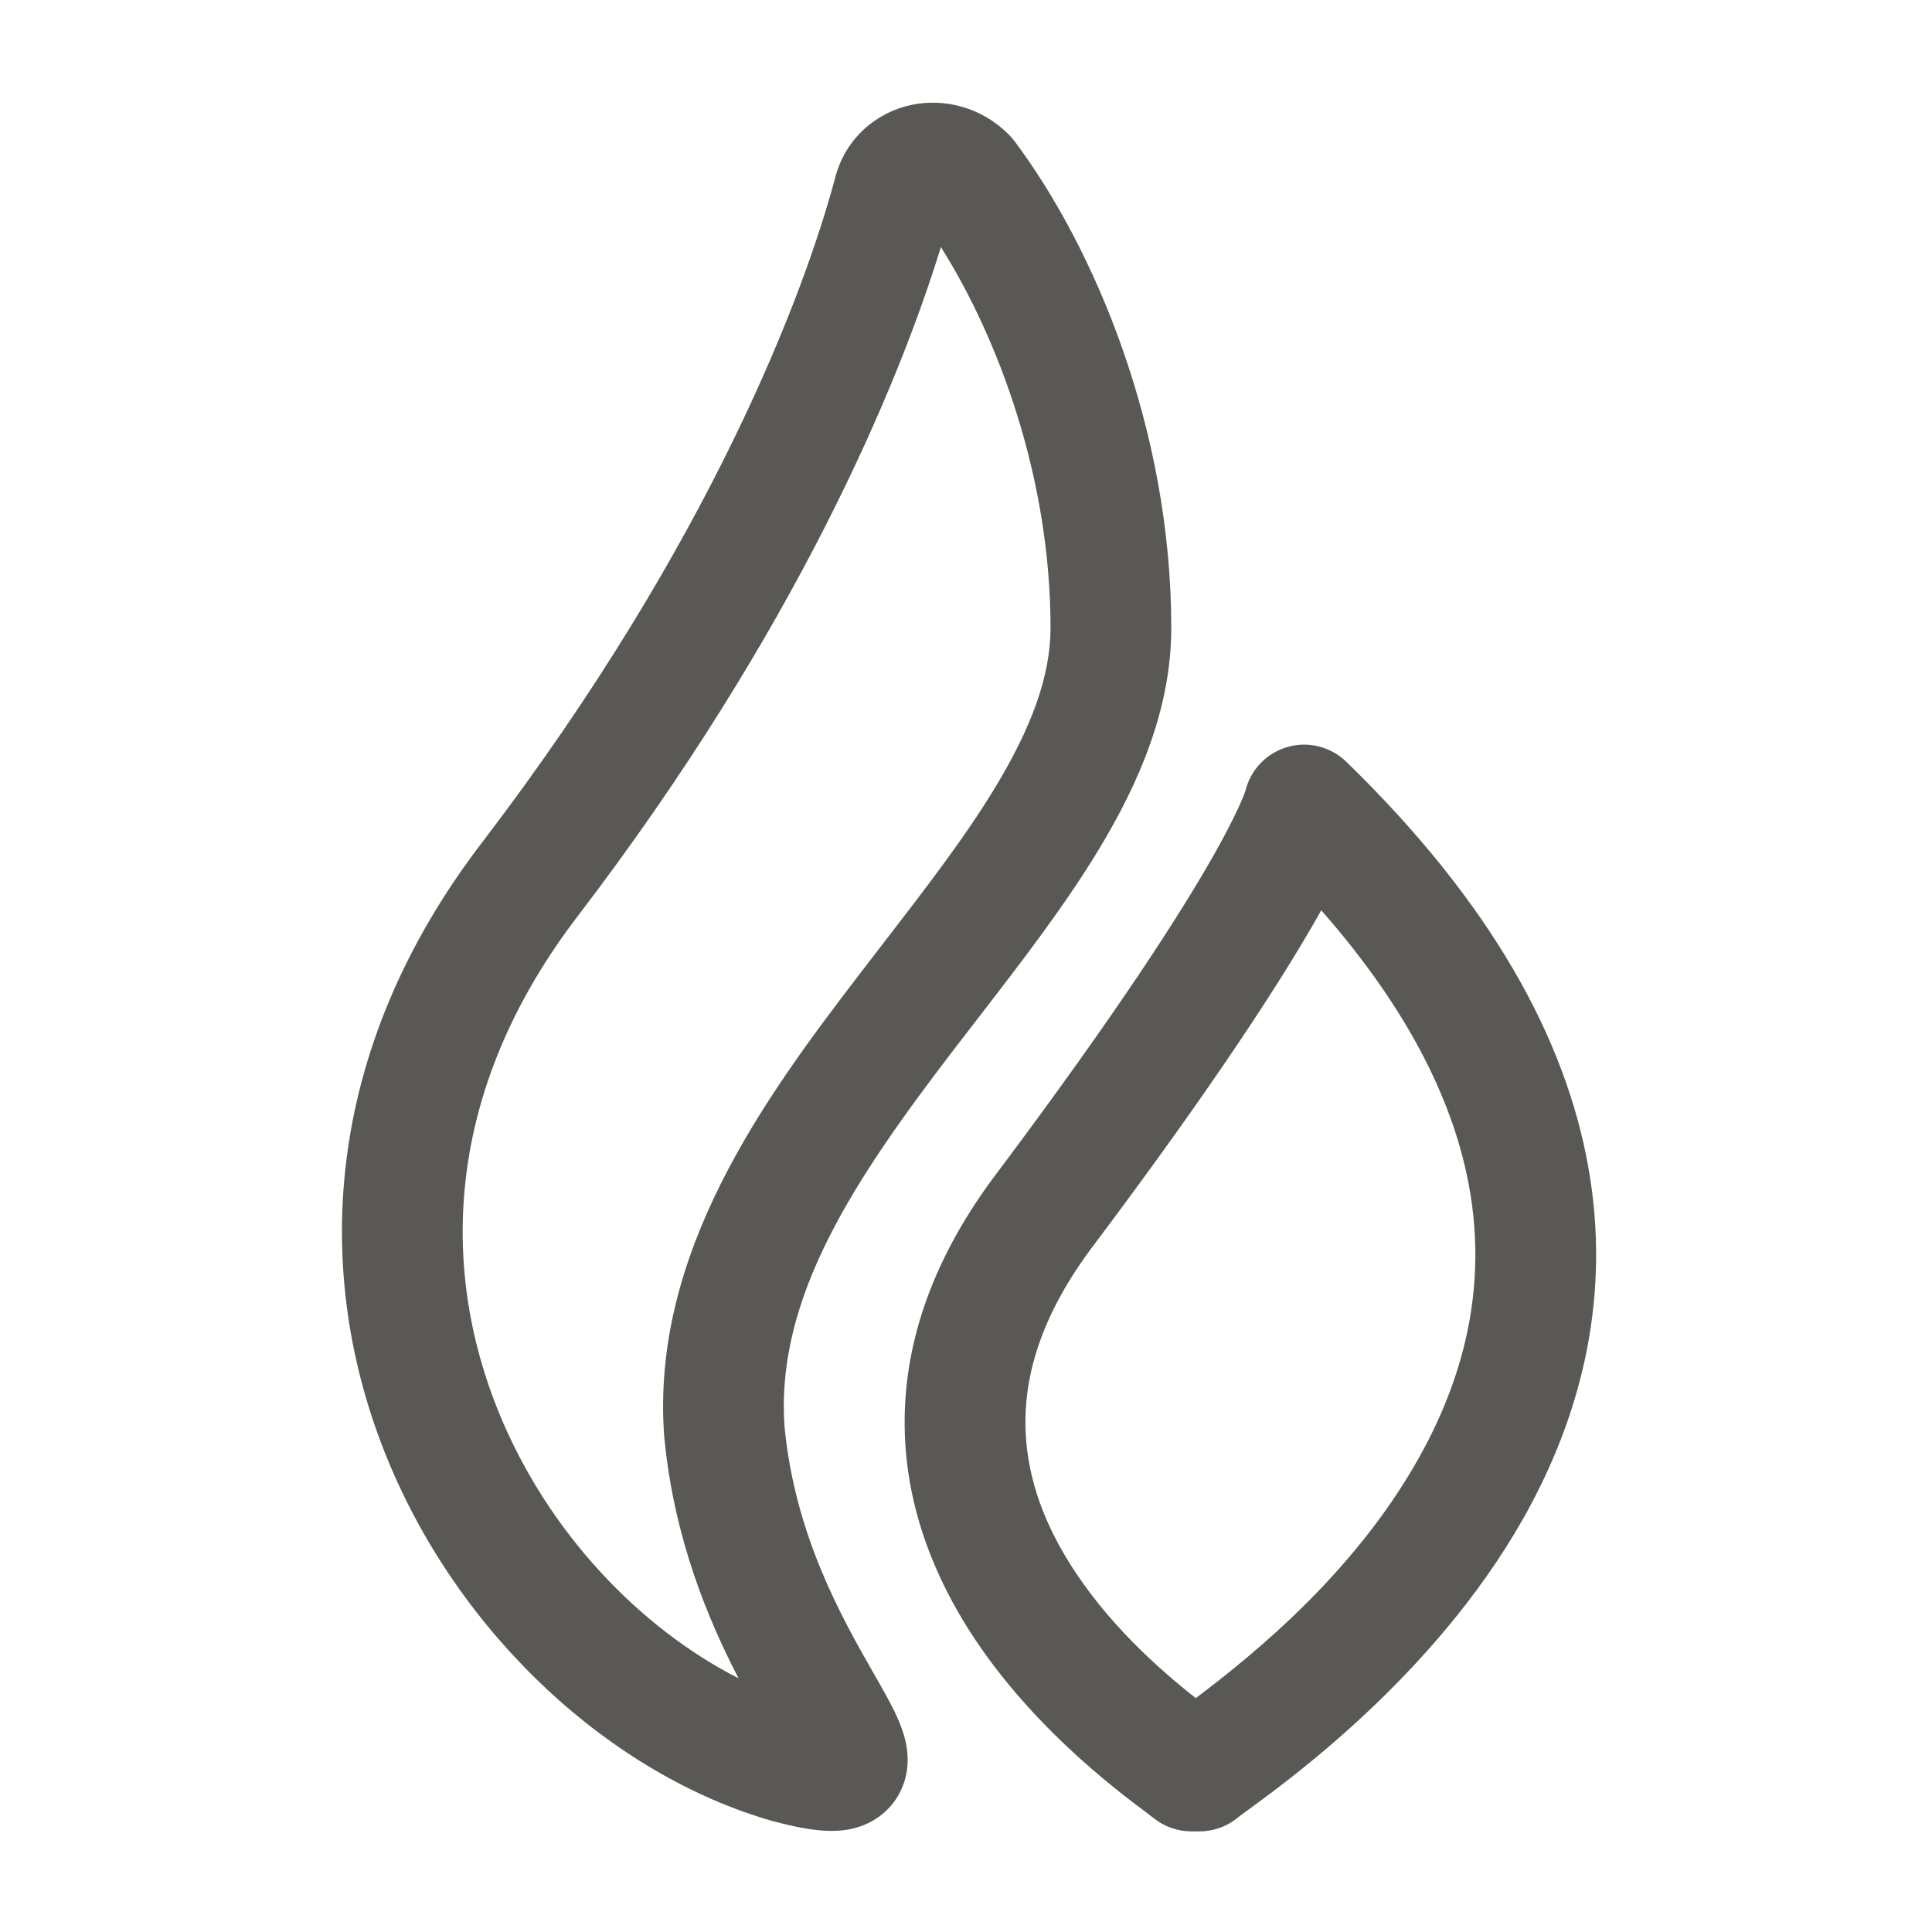 <svg width="24" height="24" viewBox="0 0 24 24" fill="none" xmlns="http://www.w3.org/2000/svg">
<path fill-rule="evenodd" clip-rule="evenodd" d="M11.318 1.304C11.739 1.214 12.199 1.338 12.53 1.67C12.556 1.695 12.579 1.722 12.6 1.75C13.588 3.066 14.55 5.322 14.55 7.8C14.55 8.798 14.153 9.72 13.65 10.552C13.221 11.261 12.674 11.969 12.148 12.65C12.059 12.766 11.97 12.88 11.883 12.994C10.62 14.64 9.626 16.116 9.747 17.735C9.88 19.084 10.459 20.097 10.858 20.796L10.876 20.828C10.972 20.994 11.074 21.174 11.145 21.332C11.181 21.412 11.222 21.515 11.248 21.628C11.272 21.733 11.301 21.921 11.234 22.132C11.155 22.381 10.978 22.559 10.771 22.654C10.597 22.735 10.427 22.745 10.319 22.744C10.101 22.743 9.853 22.689 9.609 22.625L9.594 22.621C7.602 22.052 5.709 20.325 4.806 18.108C3.885 15.848 3.986 13.064 6.005 10.444C8.84 6.728 9.998 3.621 10.374 2.211C10.501 1.715 10.889 1.396 11.318 1.304ZM11.688 3.069C11.16 4.789 9.888 7.828 7.196 11.355L7.194 11.358L7.194 11.358C5.515 13.537 5.466 15.752 6.195 17.542C6.804 19.037 7.952 20.227 9.174 20.848C8.797 20.12 8.374 19.113 8.254 17.872L8.252 17.858C8.077 15.58 9.483 13.658 10.693 12.081C10.786 11.959 10.879 11.839 10.97 11.721C11.499 11.035 11.986 10.405 12.366 9.776C12.809 9.043 13.05 8.402 13.05 7.8C13.05 5.929 12.399 4.196 11.688 3.069ZM15.978 9.284C16.24 9.202 16.526 9.271 16.723 9.462C18.528 11.215 19.448 12.906 19.731 14.5C20.015 16.099 19.642 17.512 19.025 18.676C17.956 20.694 16.073 22.068 15.521 22.471C15.452 22.521 15.404 22.557 15.38 22.576C15.245 22.689 15.076 22.75 14.9 22.75H14.8C14.63 22.75 14.465 22.692 14.332 22.586C14.311 22.569 14.277 22.544 14.234 22.511C13.862 22.233 12.733 21.388 11.986 20.167C11.559 19.469 11.23 18.614 11.238 17.635C11.245 16.648 11.594 15.607 12.402 14.548C13.889 12.564 14.669 11.343 15.073 10.63C15.274 10.274 15.379 10.051 15.431 9.928C15.456 9.867 15.468 9.833 15.472 9.821C15.472 9.821 15.472 9.82 15.472 9.82C15.535 9.566 15.726 9.362 15.978 9.284ZM16.413 11.308C16.401 11.328 16.39 11.349 16.378 11.37C15.932 12.157 15.112 13.435 13.6 15.45L13.596 15.455L13.596 15.455C12.956 16.295 12.742 17.028 12.738 17.646C12.733 18.274 12.942 18.856 13.265 19.383C13.739 20.157 14.403 20.738 14.854 21.095C15.575 20.55 16.898 19.489 17.7 17.974C18.196 17.038 18.467 15.963 18.254 14.762C18.075 13.754 17.544 12.594 16.413 11.308Z" fill="#595854"/>
</svg>
